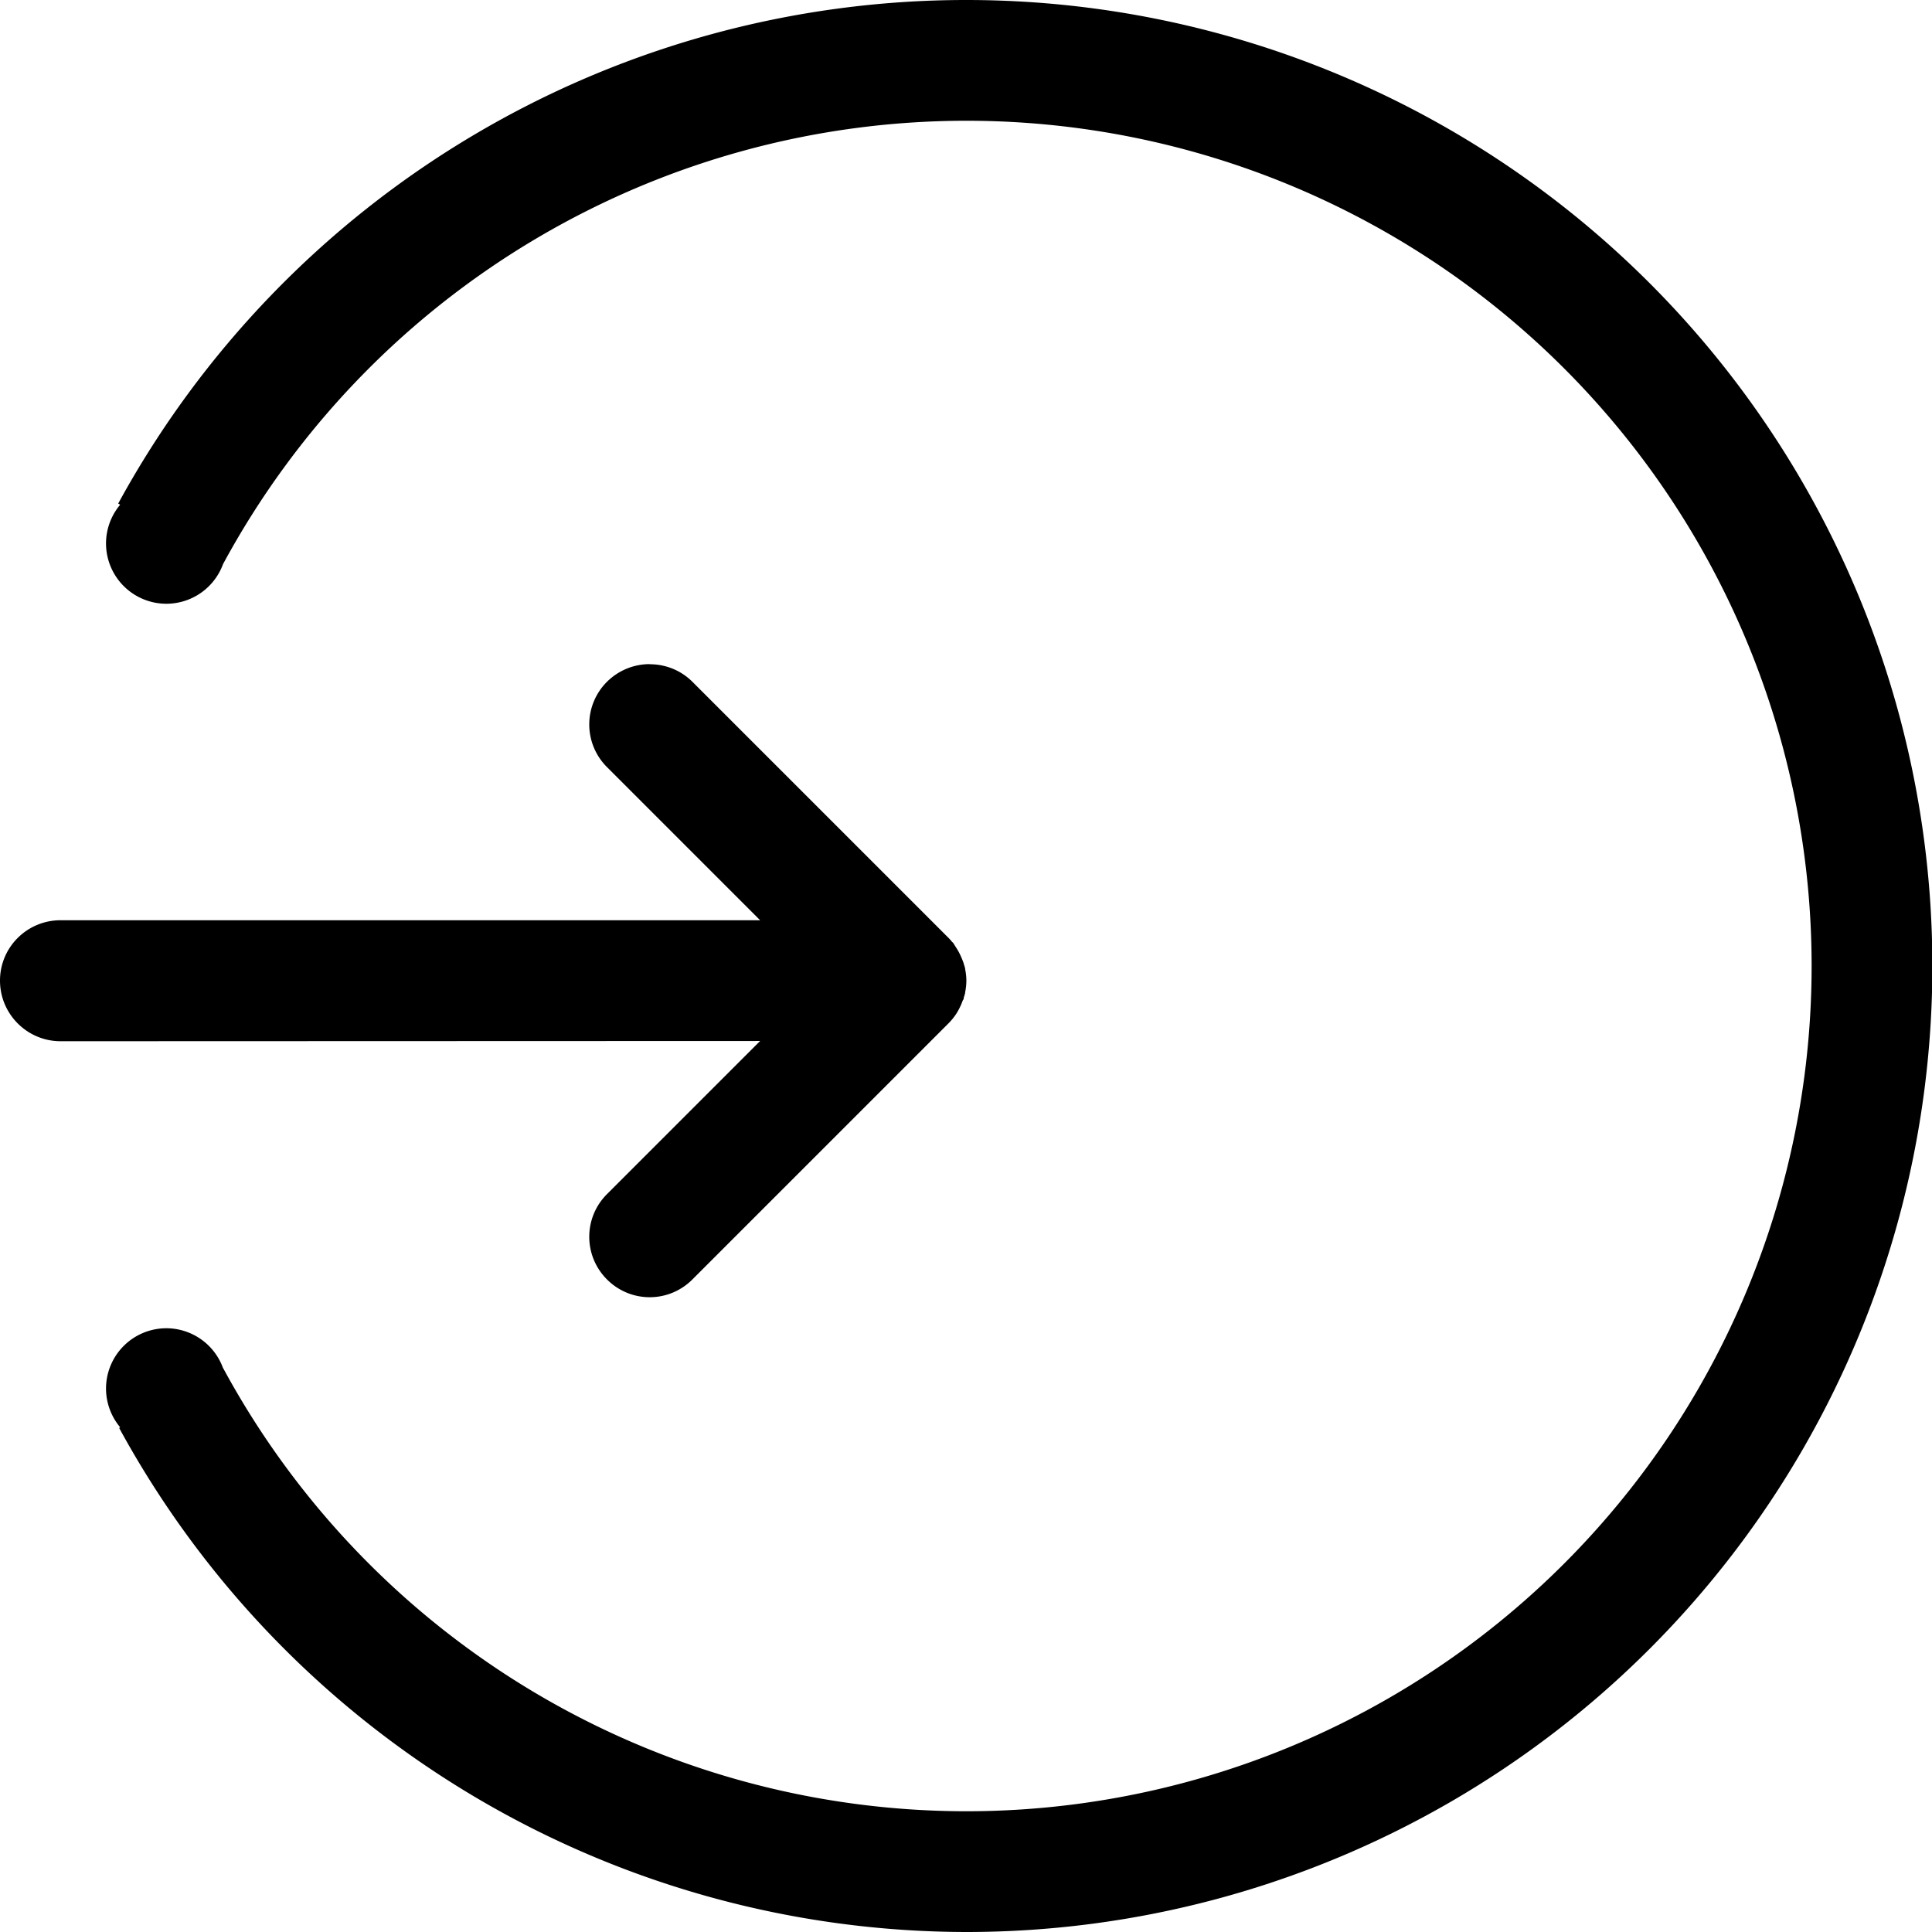 <svg xmlns="http://www.w3.org/2000/svg" width="32" height="32" fill="currentColor" class="i i-circle-login" viewBox="0 0 16 16">
<path d="m8.002 0a8 8 0 0 0-7.023 4.17l0.016 0.01a0.5 0.5 0 0 0-0.117 0.32 0.5 0.5 0 0 0 0.5 0.5 0.5 0.5 0 0 0 0.469-0.328 7 7 0 0 1 6.156-3.672 7 7 0 0 1 7 7 7 7 0 0 1-7 7 7 7 0 0 1-6.154-3.668 0.5 0.5 0 0 1-0.002-0.002 0.5 0.5 0 0 0-0.469-0.33 0.5 0.5 0 0 0-0.5 0.5 0.5 0.5 0 0 0 0.117 0.32l-0.008 0.006a8 8 0 0 0 7.016 4.174 8 8 0 0 0 8-8 8 8 0 0 0-8-8zm-2.621 5.5c-0.128 0-0.256 0.049-0.354 0.146-0.196 0.196-0.196 0.511 0 0.707l1.268 1.268h-5.793c-0.277 7e-7 -0.502 0.223-0.502 0.5s0.225 0.502 0.502 0.502l5.793-0.002-1.268 1.268c-0.196 0.196-0.196 0.511 0 0.707 0.196 0.196 0.511 0.196 0.707 0l2.121-2.121c0.023-0.023 0.043-0.048 0.061-0.074 0.018-0.027 0.032-0.055 0.045-0.084 0.004-0.01 0.008-0.021 0.012-0.031 0.002-0.005 0.006-0.008 0.008-0.014 7e-4 -0.002-6.86e-4 -0.006 0-0.008 0.004-0.014 0.009-0.027 0.012-0.041 3.61e-4 -0.002-3.43e-4 -0.004 0-0.006 6.08e-4 -0.003 0.001-0.007 0.002-0.01 0.005-0.028 0.008-0.057 0.008-0.086 1e-6 -0.029-0.003-0.056-0.008-0.084-5.6e-4 -0.003-0.001-0.007-0.002-0.01-3.48e-4 -0.002 3.65e-4 -0.004 0-0.006-0.003-0.014-0.008-0.027-0.012-0.041-0.002-0.008-0.005-0.016-0.008-0.023-0.004-0.01-0.007-0.019-0.012-0.029-0.012-0.029-0.027-0.057-0.045-0.084-0.008-0.012-0.016-0.027-0.025-0.039-7.9e-4 -9.708e-4 -0.003-9.931e-4 -0.004-0.002-0.01-0.012-0.02-0.024-0.031-0.035l-2.121-2.121c-0.098-0.098-0.226-0.146-0.354-0.146z"/>
</svg>
